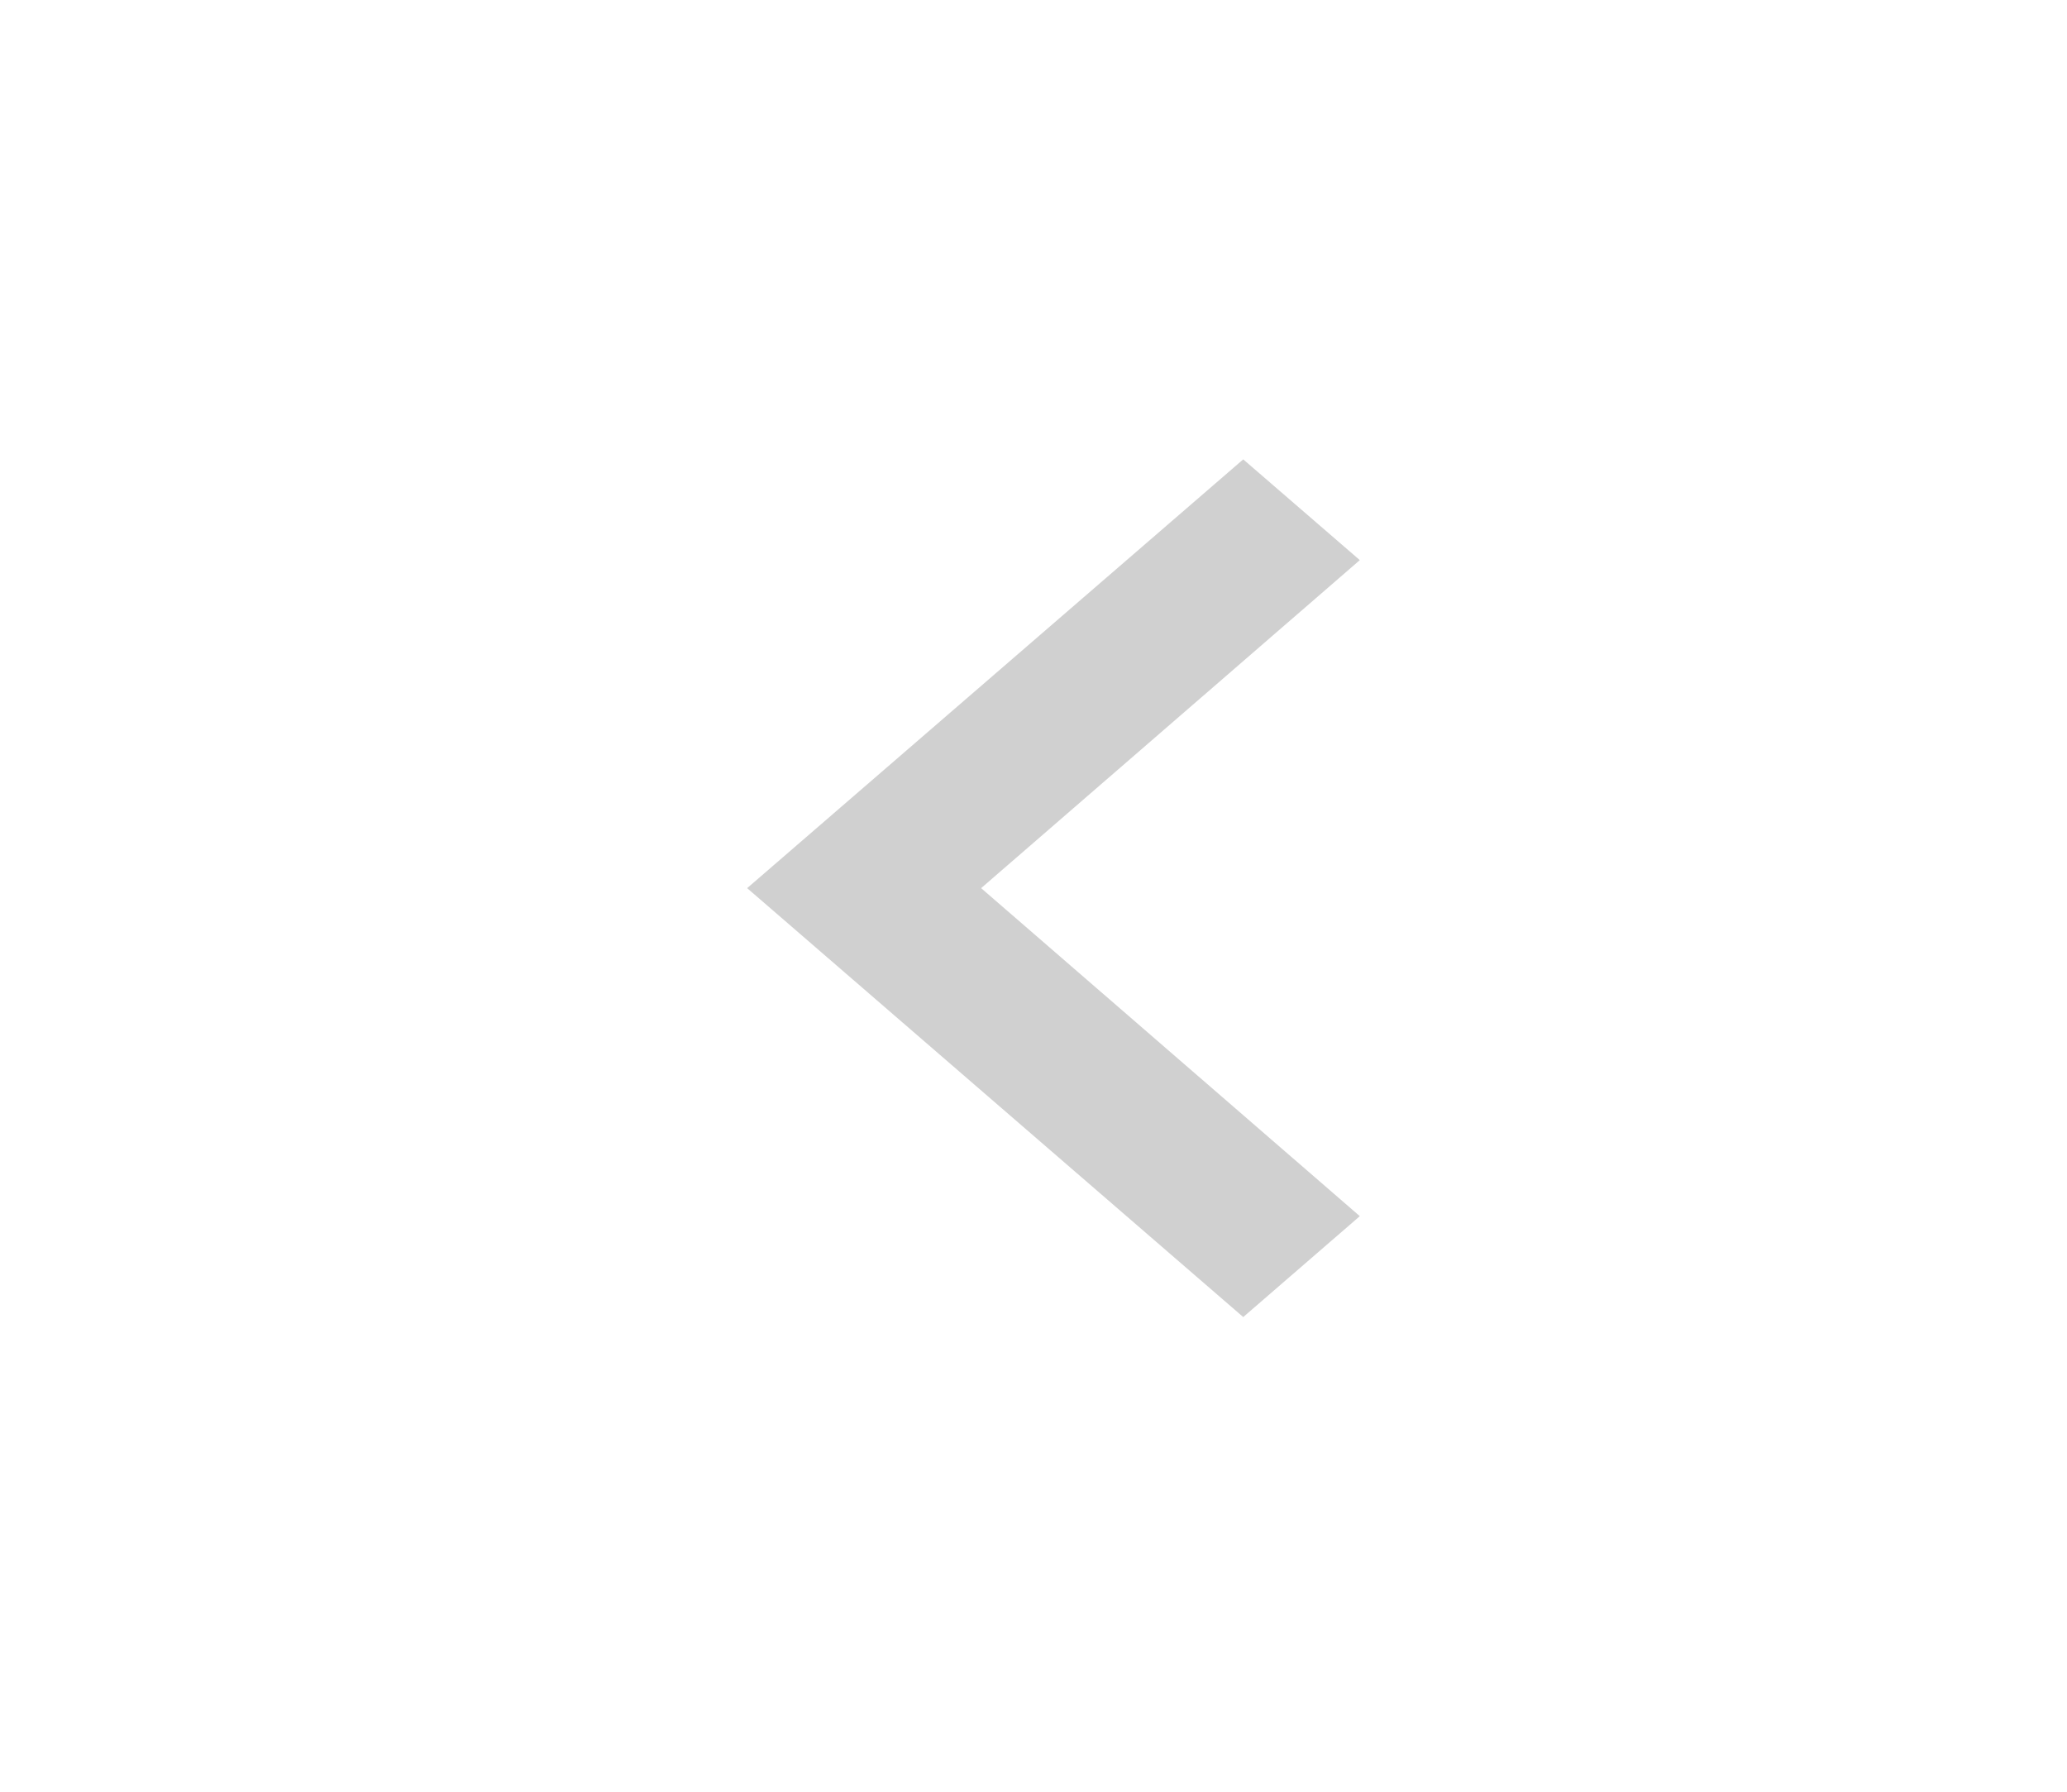 <svg width="15" height="13" viewBox="0 0 15 13" fill="none" xmlns="http://www.w3.org/2000/svg">
<path d="M9.868 8.824L7.12 6.444L9.868 4.064L9.022 3.333L5.422 6.444L9.022 9.556L9.868 8.824Z" fill="#D0D0D0"/>
</svg>
